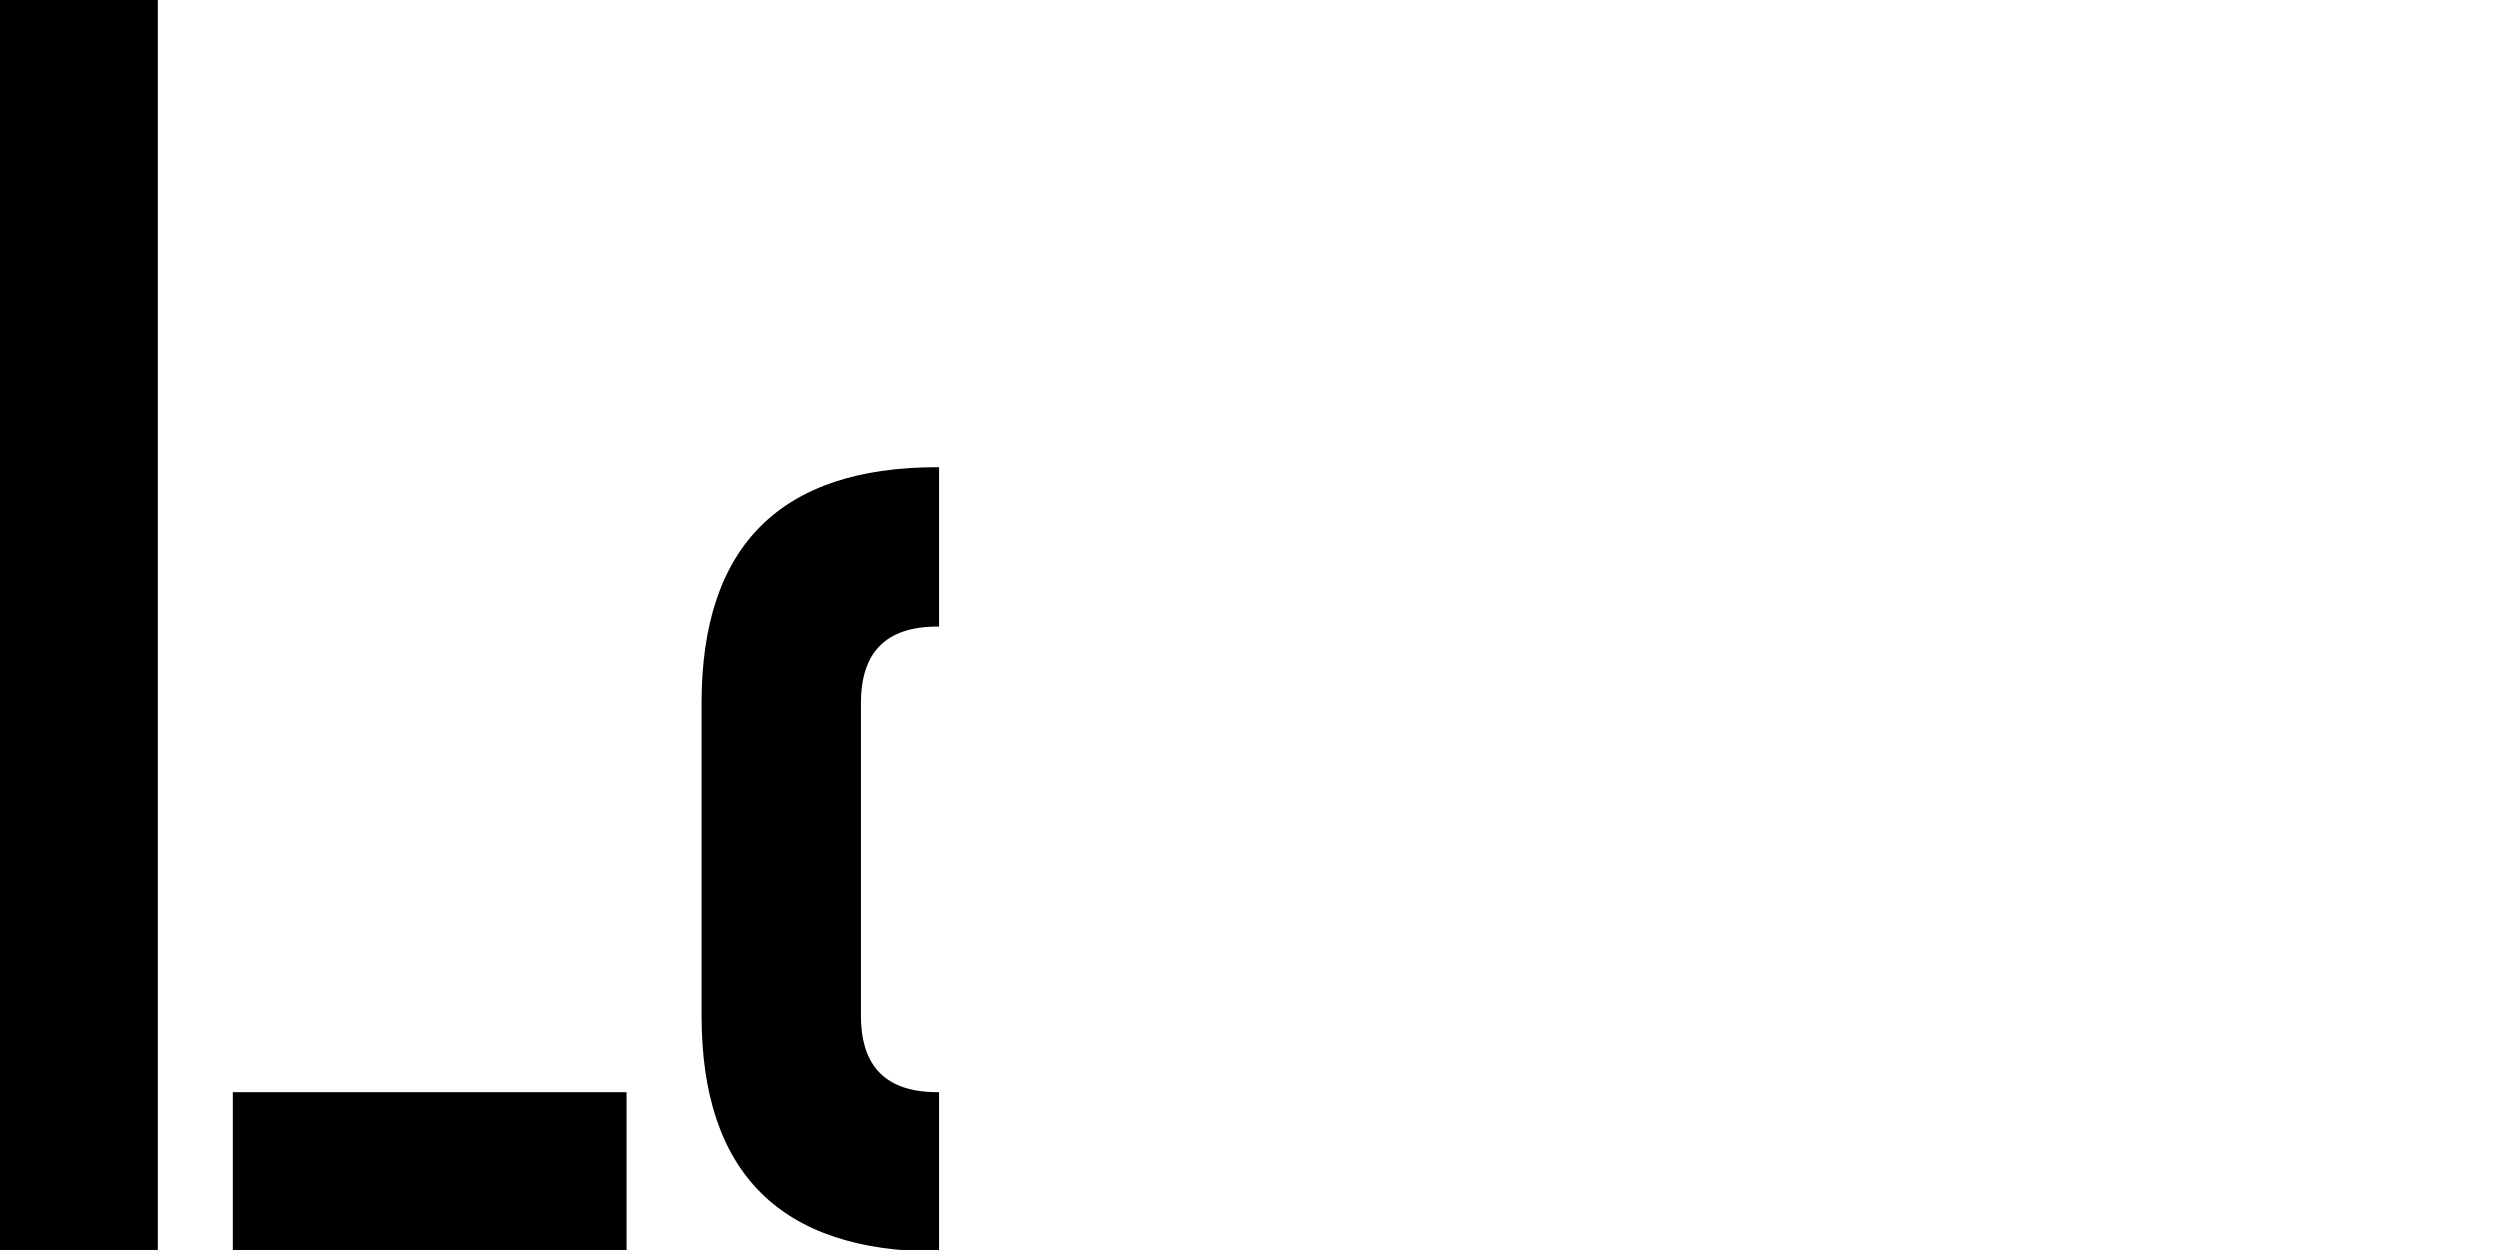 <!-- Generated by LeviEiko.com -->
<svg 
  version="1.1" 
  width="100%" 
  height="100%" 
  viewBox="0 0 800 400"
  >



  <defs>
      <linearGradient id="skyGradient" x1="100%" y1="100%">
      <stop offset="0%" stop-color="lightblue" stop-opacity=".5">
        <animate attributeName="stop-color" values="lightblue;blue;red;red;black;red;red;purple;lightblue" dur="14s" repeatCount="indefinite" />
      </stop>
      <stop offset="100%" stop-color="lightblue" stop-opacity=".5">
        <animate attributeName="stop-color" values="lightblue;orange;purple;purple;black;purple;purple;blue;lightblue" dur="14s" repeatCount="indefinite" />
        <animate attributeName="offset" values=".95;.80;.60;.40;.20;0;.20;.40;.60;.80;.95" dur="14s" repeatCount="indefinite" />    
      </stop>
    </linearGradient>
  </defs>

  <rect fill="transparent" stroke-width="0" width="800" height="400" x="0" y="0" />
  <path 
    stroke="black"
    d="M0 0 H50 V400 H0 V0, M75 350 H200 V400 H75 Z"
    />
    <path stroke="black" d="M300,150 Q225,150 225,225 L225,325 Q225,400 300,400 L300,400 300,350 Q275,350 275,325 L275,225 Q275,200 300,200 Z" />
    <!-- <path stroke="black" d="M275,225 Q225,225 225,275 L225,350" /> -->
    <!-- <path d="M 225 300 C 200 275, 275 225, 275 250" stroke="black" fill="transparent"/> -->
</svg>
